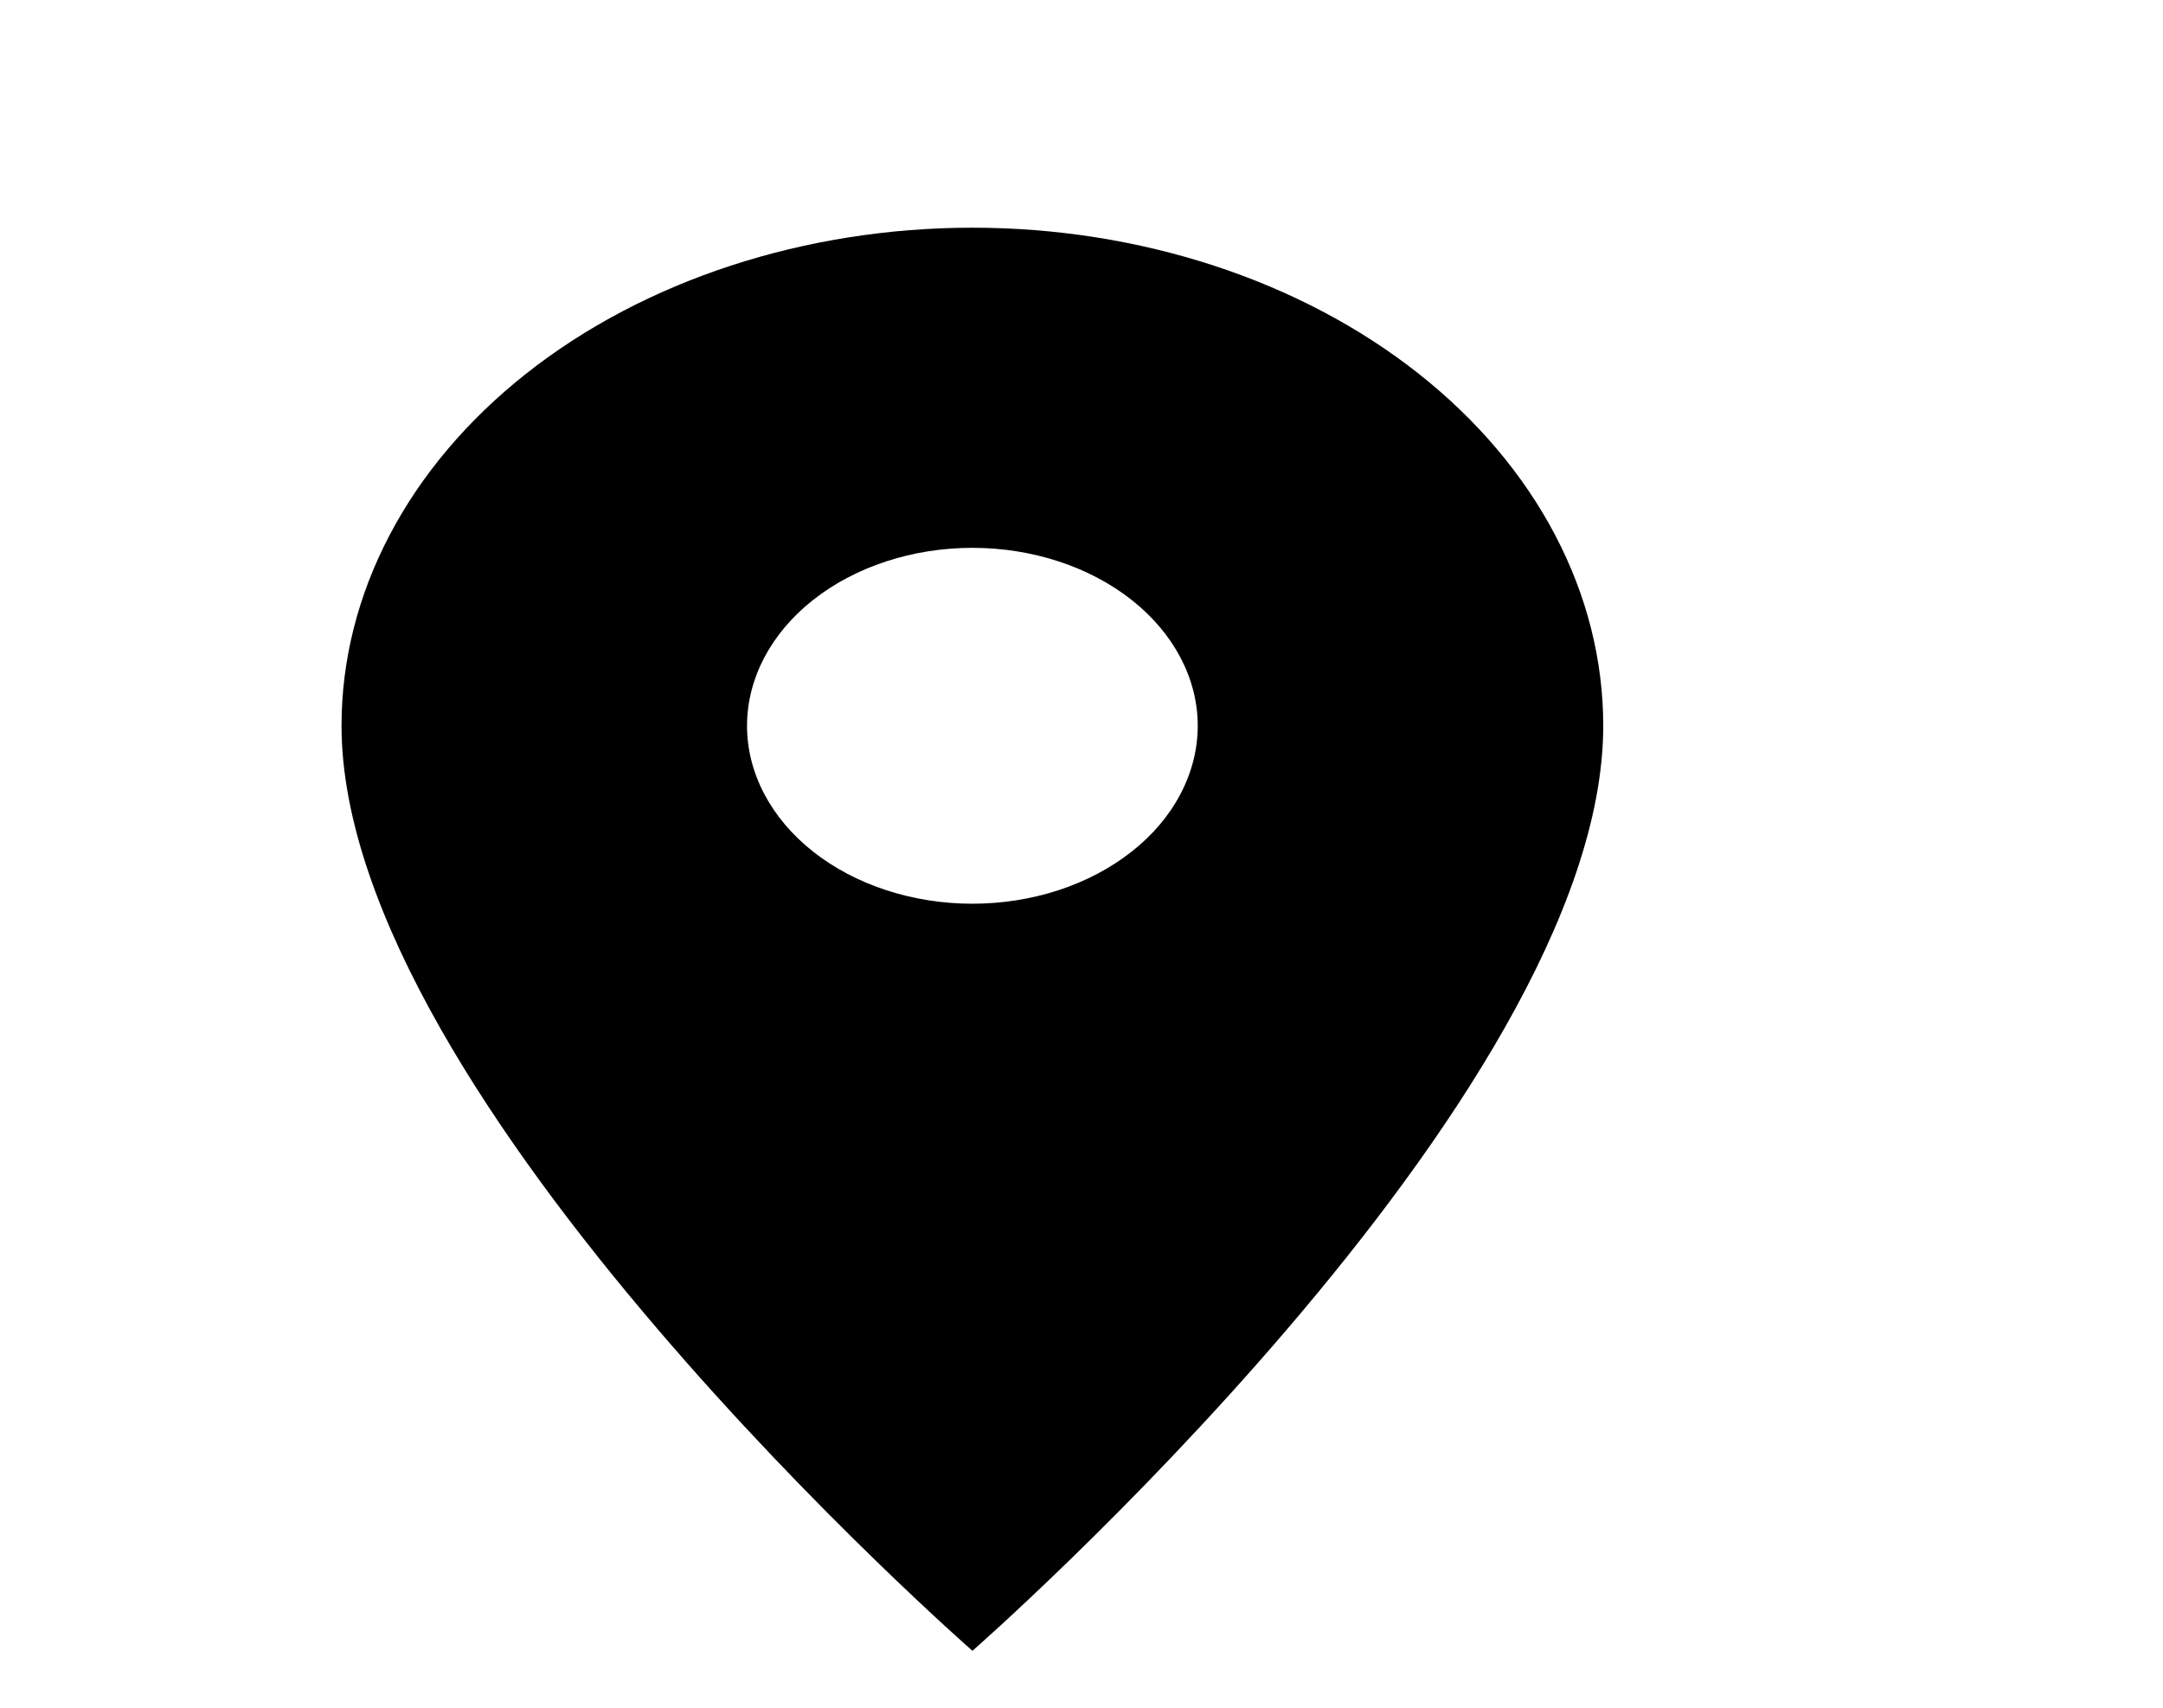 <?xml version="1.0" encoding="UTF-8" standalone="no"?><svg width='19' height='15' viewBox='0 0 19 15' fill='none' xmlns='http://www.w3.org/2000/svg'>
<path d='M8.542 7.938C8.017 7.938 7.513 7.773 7.142 7.48C6.771 7.187 6.562 6.789 6.562 6.375C6.562 5.961 6.771 5.563 7.142 5.27C7.513 4.977 8.017 4.812 8.542 4.812C9.067 4.812 9.57 4.977 9.941 5.27C10.312 5.563 10.521 5.961 10.521 6.375C10.521 6.58 10.47 6.783 10.37 6.973C10.271 7.163 10.125 7.335 9.941 7.48C9.757 7.625 9.539 7.74 9.299 7.819C9.059 7.897 8.802 7.938 8.542 7.938ZM8.542 2C7.072 2 5.662 2.461 4.623 3.281C3.584 4.102 3 5.215 3 6.375C3 9.656 8.542 14.5 8.542 14.5C8.542 14.5 14.083 9.656 14.083 6.375C14.083 5.215 13.499 4.102 12.46 3.281C11.421 2.461 10.011 2 8.542 2Z' fill='black'/>
</svg>
